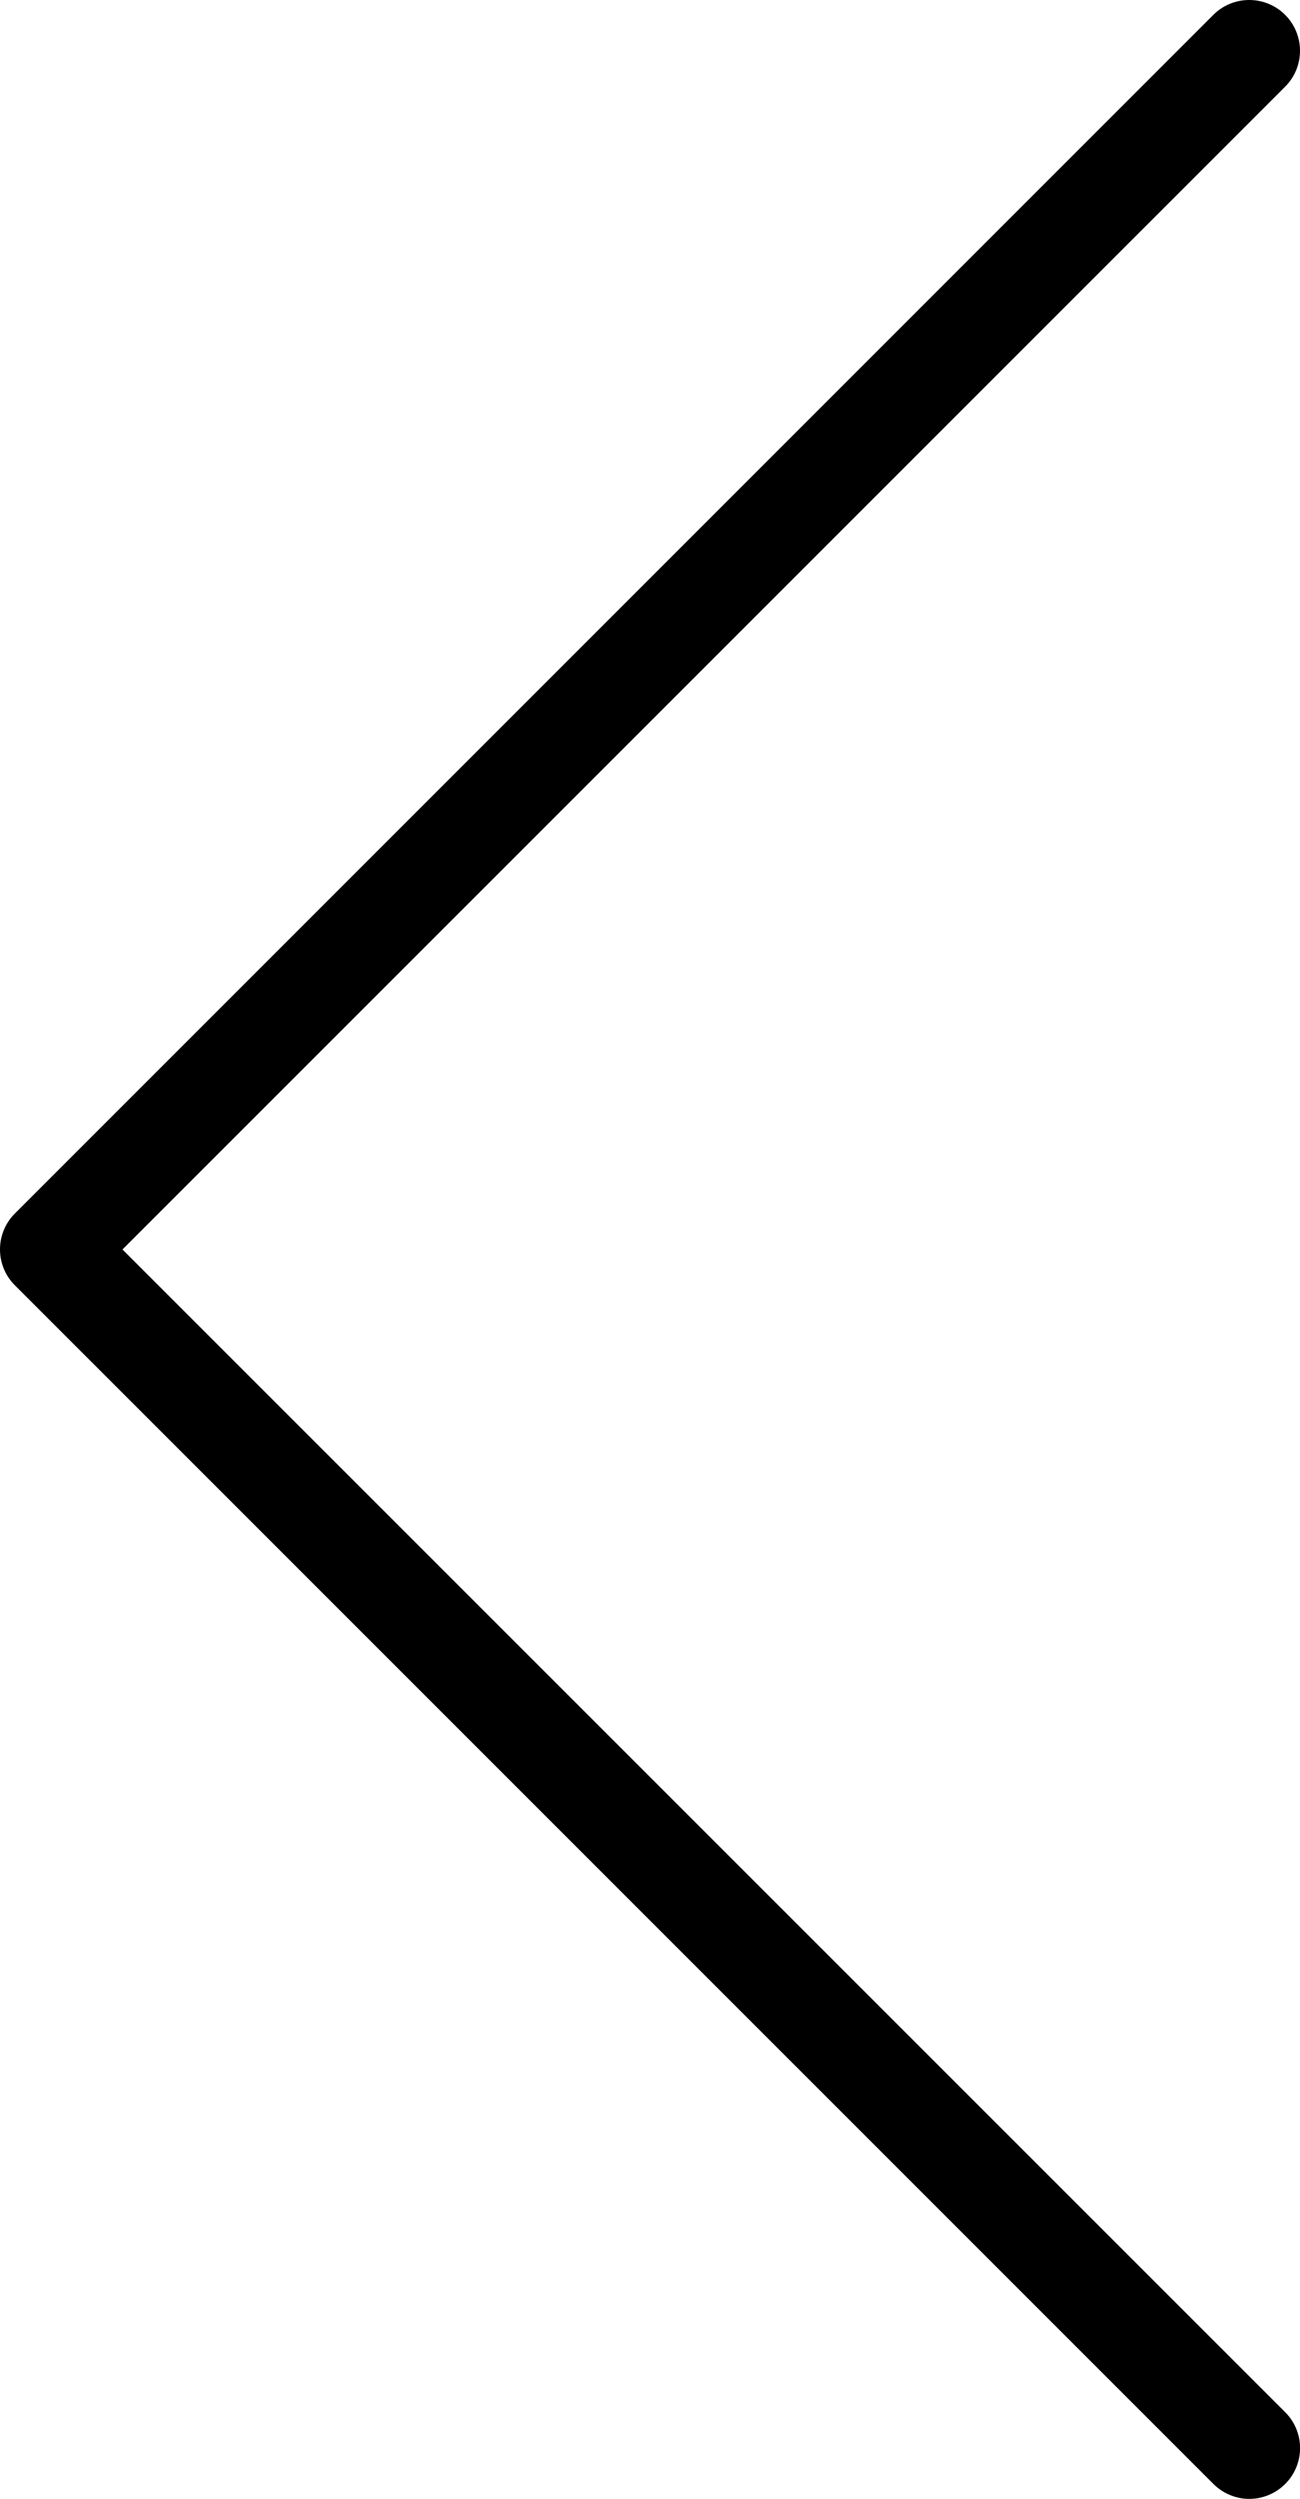 <?xml version="1.0" encoding="utf-8"?>
<!-- Generator: Adobe Illustrator 17.0.0, SVG Export Plug-In . SVG Version: 6.00 Build 0)  -->
<!DOCTYPE svg PUBLIC "-//W3C//DTD SVG 1.1//EN" "http://www.w3.org/Graphics/SVG/1.1/DTD/svg11.dtd">
<svg version="1.1" id="Layer_1" xmlns="http://www.w3.org/2000/svg" xmlns:xlink="http://www.w3.org/1999/xlink" x="0px" y="0px"
	 width="21.527px" height="41.374px" viewBox="0 0 21.527 41.374" enable-background="new 0 0 21.527 41.374" xml:space="preserve">
<path d="M2.028,20.687L21.281,1.435c0.328-0.328,0.328-0.86,0-1.189c-0.329-0.328-0.861-0.328-1.189,0L0.246,20.092
	c-0.328,0.328-0.328,0.861,0,1.188l19.847,19.846c0.164,0.163,0.379,0.247,0.594,0.247c0.215,0,0.43-0.083,0.595-0.247
	c0.328-0.328,0.328-0.86,0-1.188L2.028,20.687z"/>
</svg>
